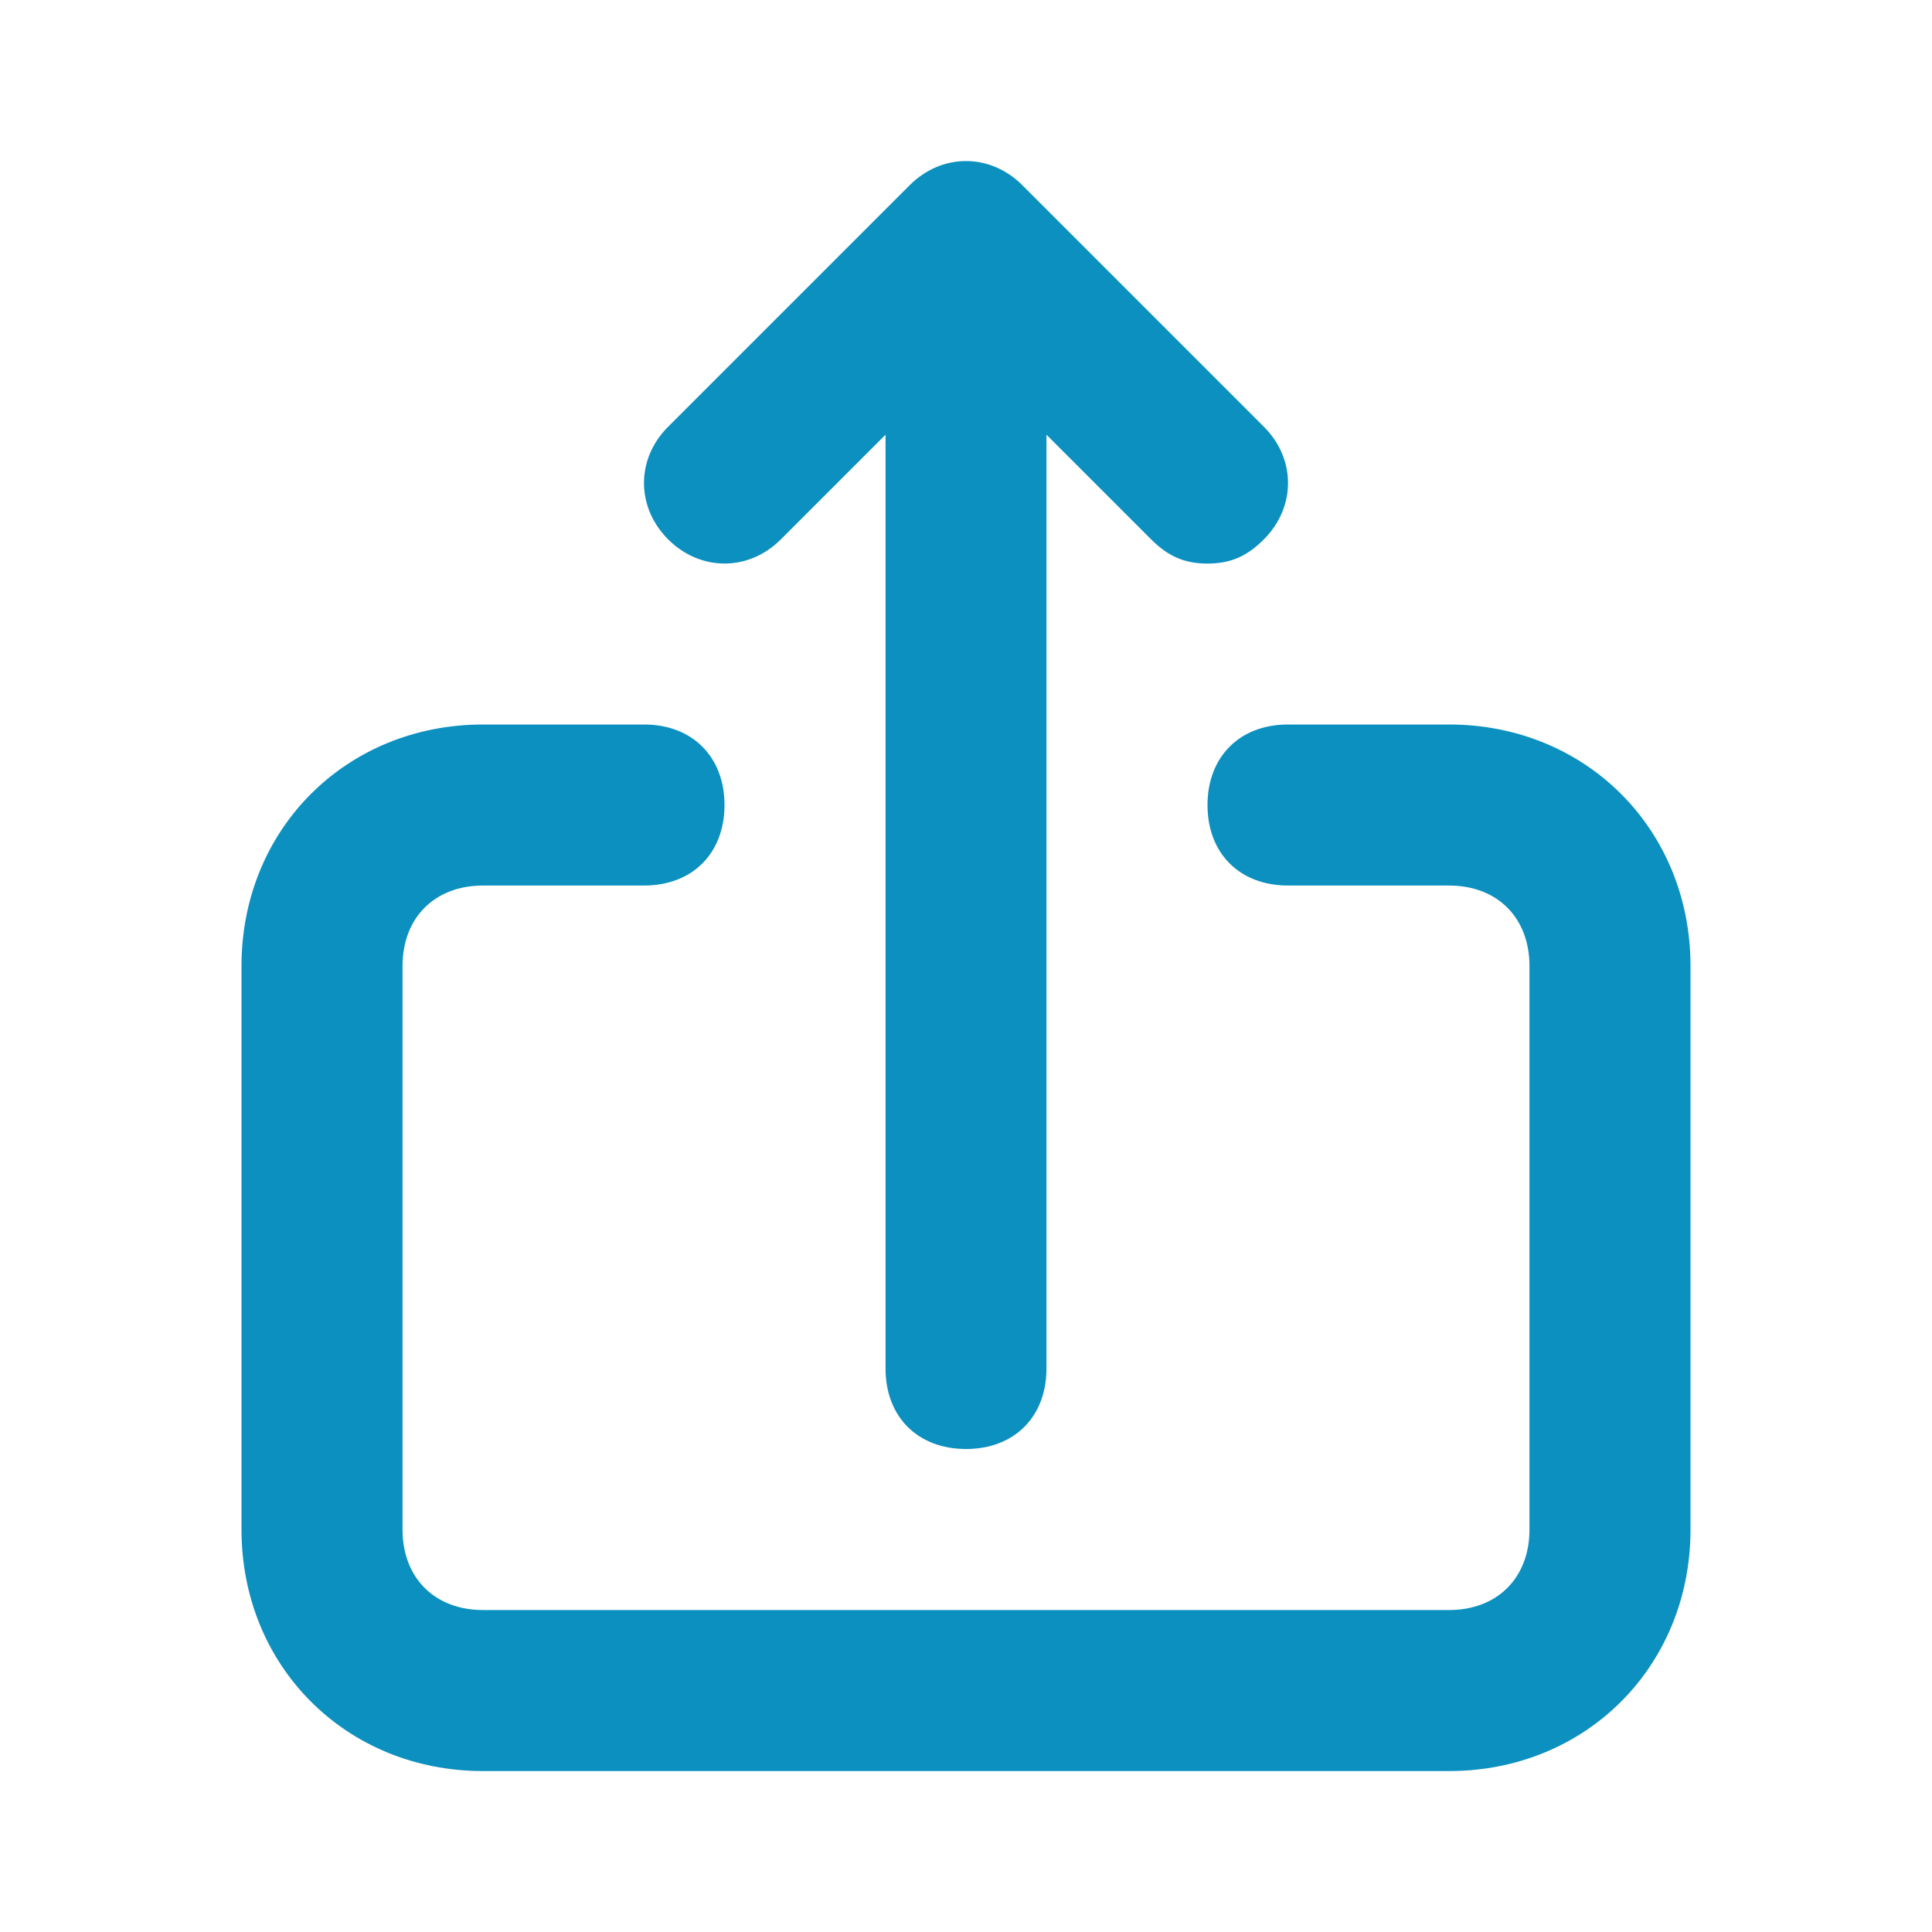 <svg width="20" height="20" viewBox="0 0 20 20" fill="none" xmlns="http://www.w3.org/2000/svg">
<path d="M15 7.5H13.333C12.833 7.5 12.5 7.834 12.5 8.334C12.5 8.834 12.833 9.167 13.333 9.167H15C15.5 9.167 15.833 9.5 15.833 10V15.834C15.833 16.334 15.5 16.667 15 16.667H5C4.5 16.667 4.167 16.334 4.167 15.834V10C4.167 9.5 4.5 9.167 5 9.167H6.667C7.167 9.167 7.5 8.834 7.5 8.334C7.5 7.834 7.167 7.5 6.667 7.5H5C3.583 7.5 2.5 8.584 2.5 10V15.834C2.5 17.25 3.583 18.334 5 18.334H15C16.417 18.334 17.5 17.25 17.5 15.834V10C17.5 8.584 16.417 7.5 15 7.5ZM8.083 5.584L9.167 4.5V14.167C9.167 14.667 9.5 15 10 15C10.5 15 10.833 14.667 10.833 14.167V4.5L11.917 5.584C12.083 5.75 12.25 5.834 12.5 5.834C12.75 5.834 12.917 5.75 13.083 5.584C13.417 5.25 13.417 4.75 13.083 4.417L10.583 1.917C10.25 1.584 9.75 1.584 9.417 1.917L6.917 4.417C6.583 4.75 6.583 5.25 6.917 5.584C7.25 5.917 7.75 5.917 8.083 5.584Z" fill="#0C90BF"/>
</svg>
